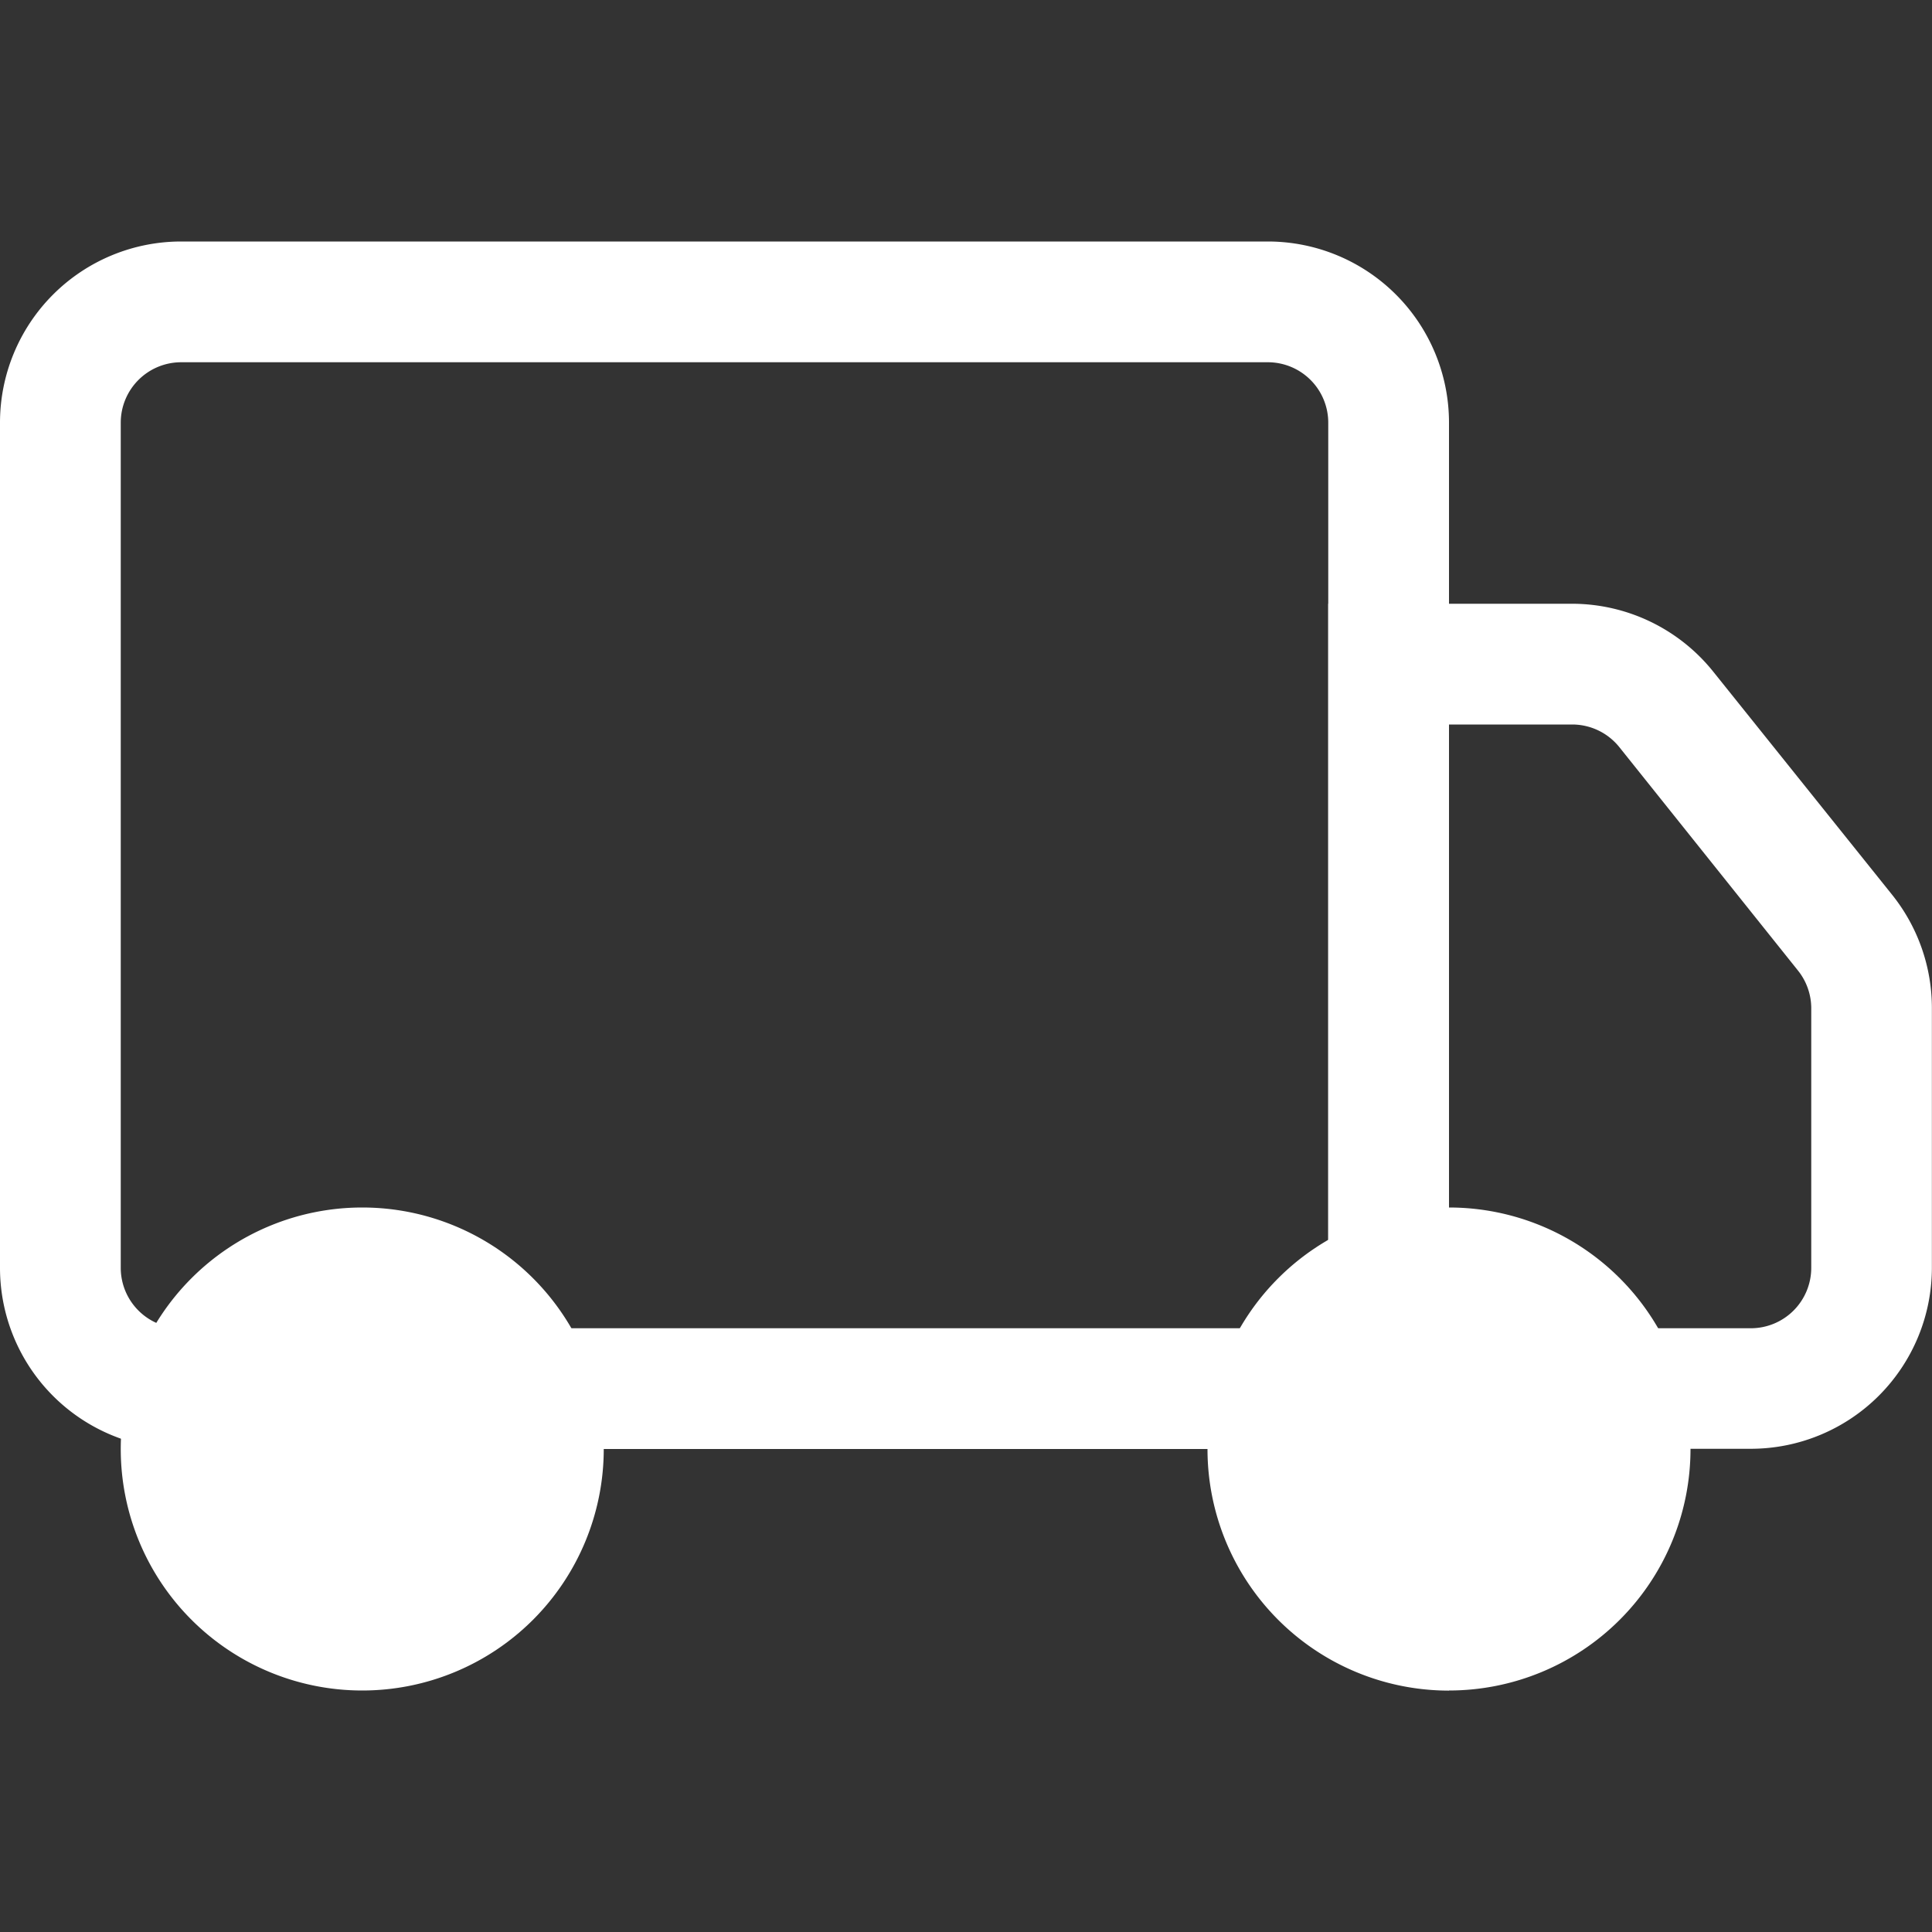 <svg xmlns="http://www.w3.org/2000/svg" xmlns:xlink="http://www.w3.org/1999/xlink" width="18" height="18" viewBox="0 0 18 18">
  <rect x="0" y="0" width="18" height="18" fill="#333333" stroke="none"/>
  <defs>
    <clipPath id="clip-path">
      <rect id="icon" width="18" height="18" fill="#fff" stroke="#707070" stroke-width="1"/>
    </clipPath>
  </defs>
  <g id="Mask_Group_201" data-name="Mask Group 201" clip-path="url(#clip-path)">
    <g id="__TEMP__SVG__" transform="translate(0 2.25)">
      <path id="Path_29271" data-name="Path 29271" d="M0,4.563A1.688,1.688,0,0,1,1.688,2.875H11.813A1.688,1.688,0,0,1,13.5,4.563v7.875H12.375V4.563A.563.563,0,0,0,11.813,4H1.688a.563.563,0,0,0-.563.563v7.875A.563.563,0,0,0,1.688,13v1.125A1.688,1.688,0,0,1,0,12.438ZM5.063,13h6.75v1.125H5.063Z" transform="translate(0 -2.875)" fill="#fff"/>
      <path id="Path_29272" data-name="Path 29272" d="M12.688,7.188H14.96a1.688,1.688,0,0,1,1.316.634L17.942,9.9a1.688,1.688,0,0,1,.37,1.056v2.417a1.688,1.688,0,0,1-1.688,1.688H15.5V13.938h1.125a.563.563,0,0,0,.563-.563V10.956a.563.563,0,0,0-.124-.351L15.4,8.524a.563.563,0,0,0-.439-.211H13.813v5.063H12.688Zm-9,9a1.125,1.125,0,1,0-1.125-1.125A1.125,1.125,0,0,0,3.688,16.188Zm0,1.125a2.25,2.25,0,1,0-2.25-2.25A2.25,2.25,0,0,0,3.688,17.313Z" transform="translate(-0.313 -3.813)" fill="#fff"/>
      <path id="Path_29273" data-name="Path 29273" d="M16.625,17.75A1.125,1.125,0,1,0,15.5,16.625,1.125,1.125,0,0,0,16.625,17.75Zm0,1.125a2.25,2.25,0,1,0-2.25-2.25A2.25,2.25,0,0,0,16.625,18.876Z" transform="translate(-3.125 -5.375)" fill="#fff"/>
    </g>
  </g>
</svg>